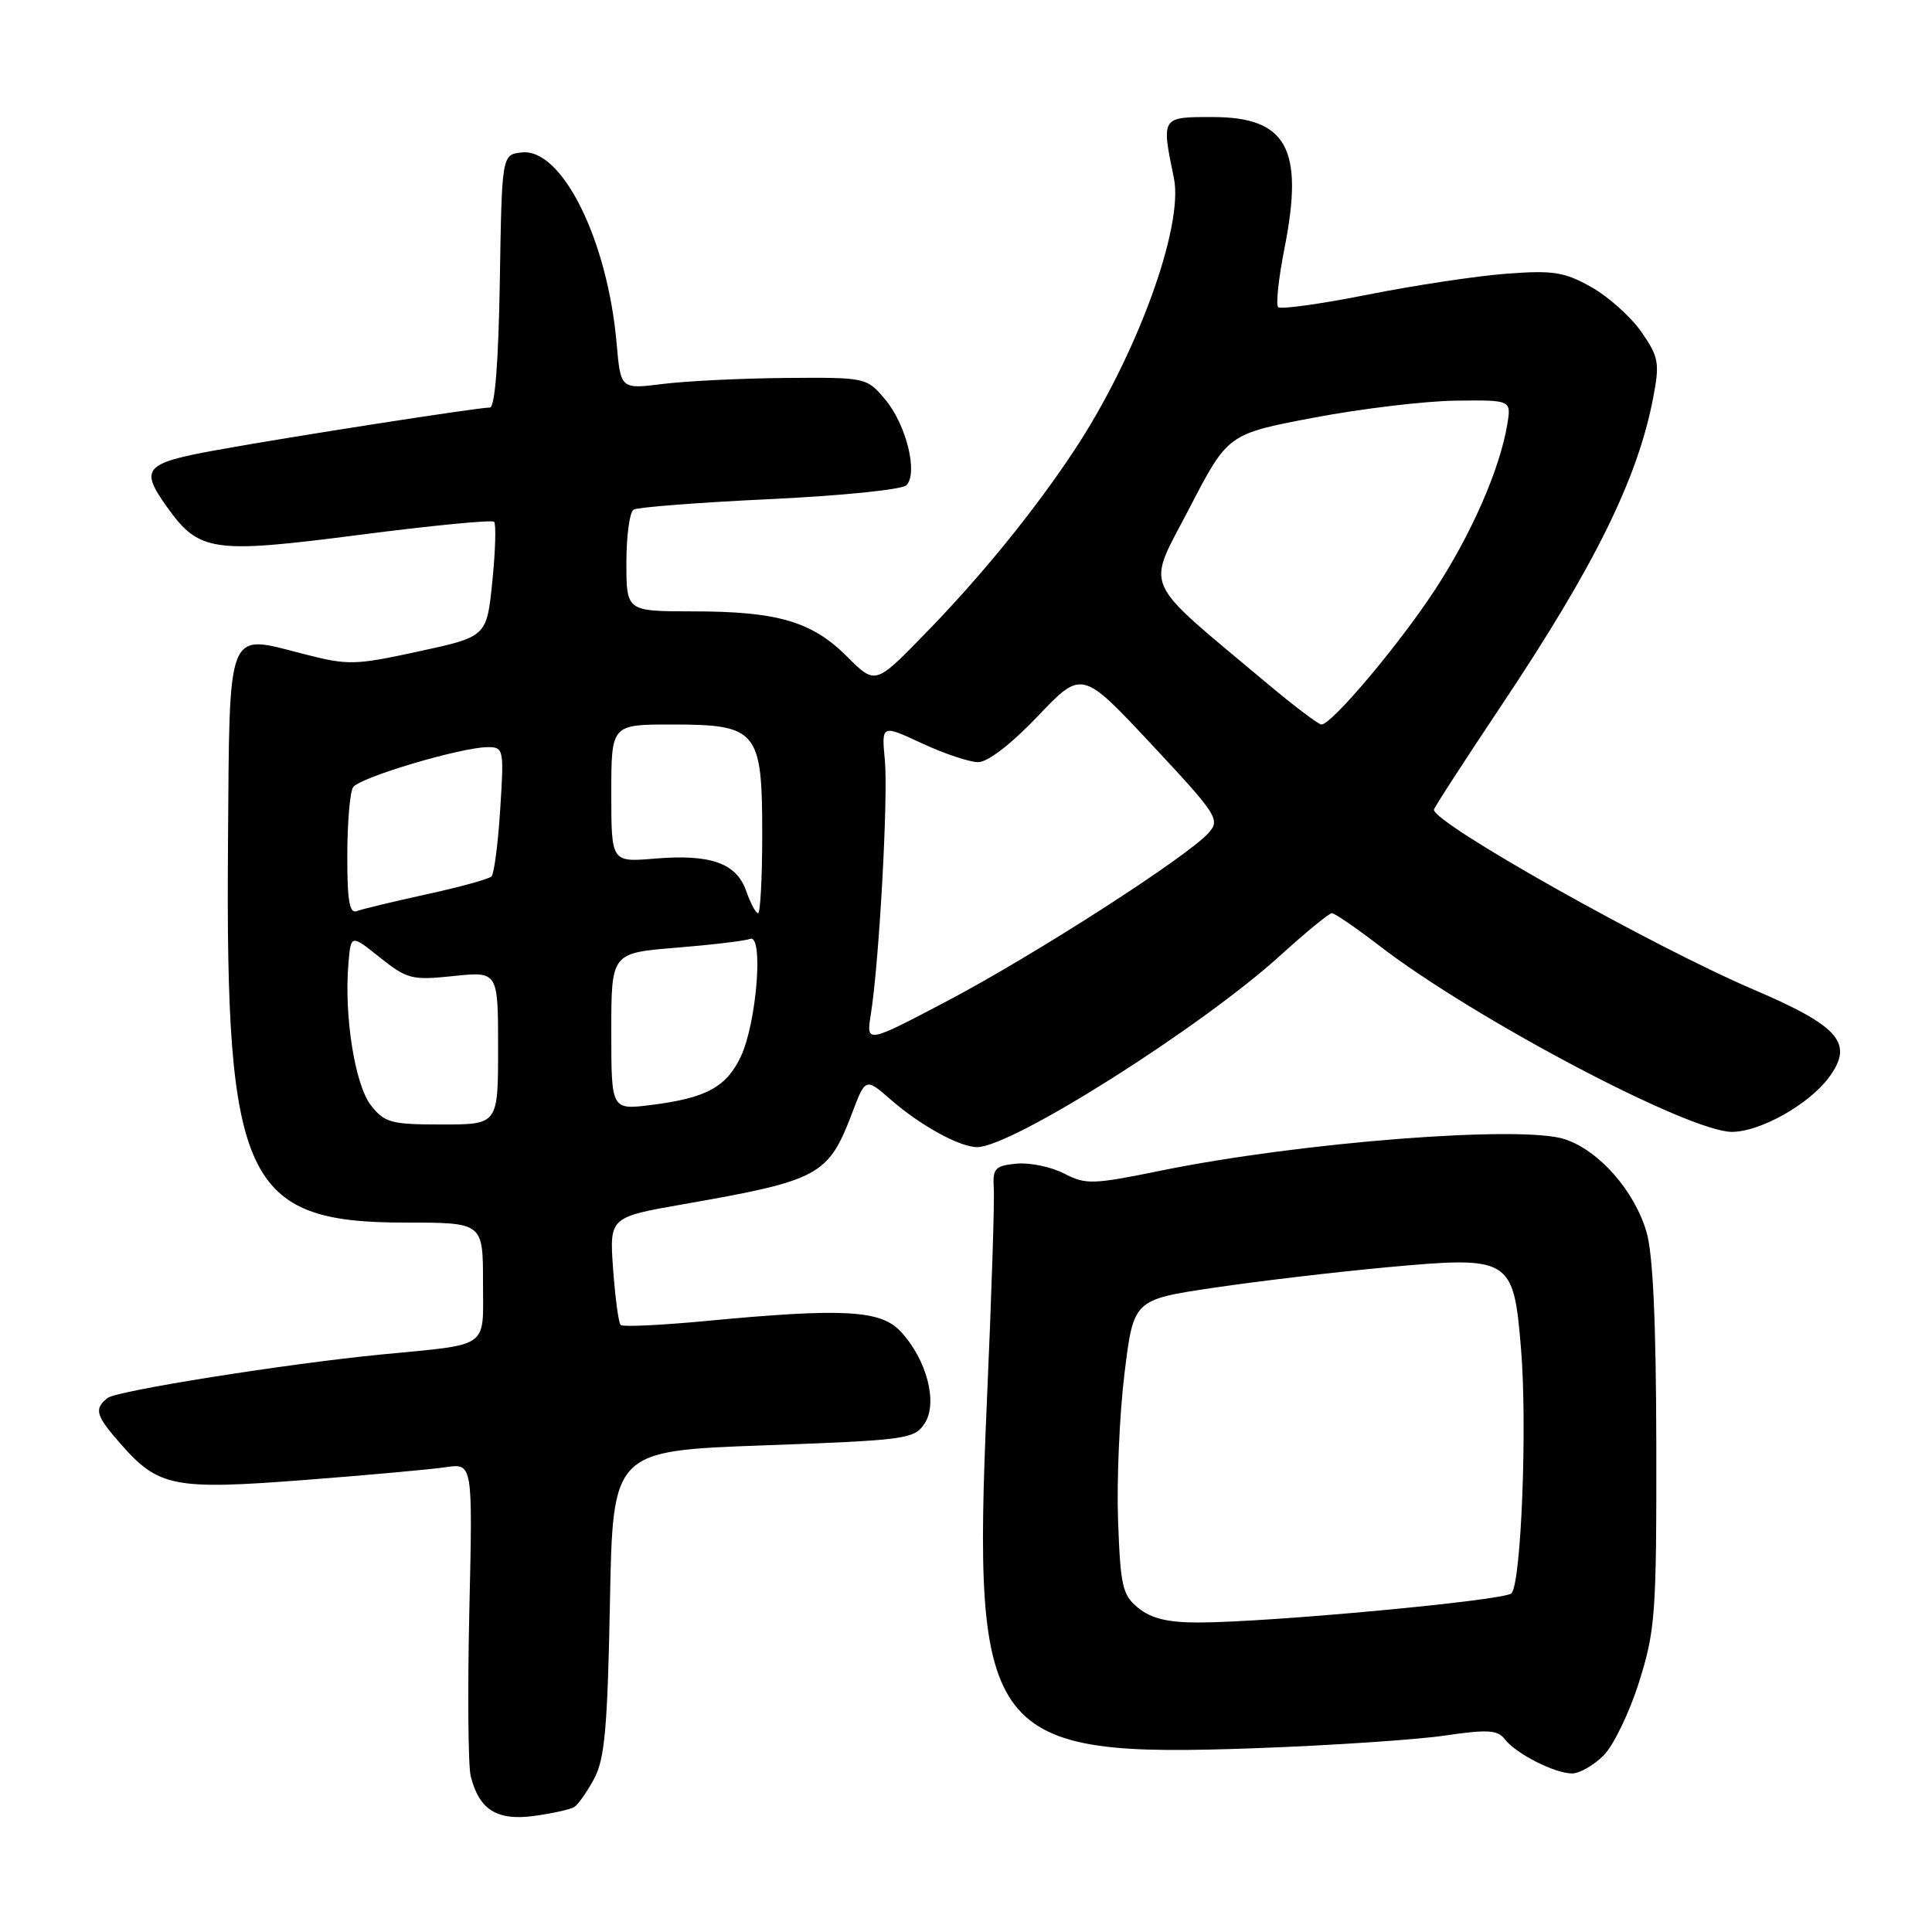 <?xml version="1.0" encoding="UTF-8" standalone="no"?>
<!DOCTYPE svg PUBLIC "-//W3C//DTD SVG 1.1//EN" "http://www.w3.org/Graphics/SVG/1.1/DTD/svg11.dtd" >
<svg xmlns="http://www.w3.org/2000/svg" xmlns:xlink="http://www.w3.org/1999/xlink" version="1.1" viewBox="0 0 256 256">
 <g >
 <path fill="currentColor"
d=" M 76.09 239.44 C 76.60 239.13 77.78 237.44 78.73 235.69 C 80.13 233.06 80.50 228.95 80.82 212.37 C 81.20 192.25 81.20 192.25 101.15 191.52 C 120.13 190.83 121.16 190.69 122.52 188.61 C 124.30 185.90 122.81 180.16 119.36 176.45 C 116.71 173.58 111.78 173.31 93.62 175.03 C 87.63 175.60 82.51 175.84 82.24 175.57 C 81.96 175.30 81.52 171.97 81.24 168.18 C 80.75 161.28 80.75 161.28 90.63 159.55 C 108.58 156.41 109.76 155.77 112.90 147.51 C 114.69 142.79 114.69 142.79 118.09 145.76 C 122.00 149.16 127.18 152.00 129.48 152.00 C 134.07 152.00 159.14 136.15 169.66 126.59 C 173.04 123.52 176.12 121.00 176.48 121.00 C 176.85 121.00 179.71 122.96 182.83 125.36 C 195.38 135.01 223.80 150.00 229.50 149.98 C 233.25 149.96 239.67 146.36 242.33 142.78 C 245.69 138.25 243.77 136.00 232.35 131.12 C 218.88 125.35 190.00 109.11 190.00 107.29 C 190.00 107.05 194.06 100.79 199.02 93.36 C 211.34 74.92 217.04 63.35 219.07 52.62 C 219.93 48.09 219.79 47.30 217.50 43.99 C 216.11 41.99 213.12 39.31 210.86 38.04 C 207.28 36.03 205.82 35.80 199.58 36.27 C 195.64 36.57 187.36 37.82 181.19 39.05 C 175.01 40.28 169.69 41.02 169.36 40.70 C 169.04 40.37 169.42 36.82 170.22 32.80 C 172.80 19.71 170.50 15.52 160.72 15.51 C 153.84 15.50 153.87 15.46 155.55 23.61 C 156.87 30.06 150.56 47.29 142.29 59.76 C 136.92 67.86 129.93 76.44 122.43 84.12 C 115.98 90.74 115.98 90.74 112.22 86.98 C 107.57 82.34 103.03 81.01 91.75 81.01 C 83.00 81.00 83.00 81.00 83.00 74.56 C 83.00 71.02 83.43 67.85 83.95 67.53 C 84.48 67.21 92.59 66.58 101.98 66.14 C 111.37 65.70 119.52 64.88 120.10 64.30 C 121.68 62.72 120.09 56.26 117.29 52.93 C 114.84 50.02 114.76 50.00 104.16 50.08 C 98.30 50.13 90.97 50.49 87.87 50.87 C 82.24 51.58 82.24 51.58 81.71 45.54 C 80.51 31.76 74.45 19.58 69.12 20.20 C 66.50 20.50 66.50 20.50 66.23 37.25 C 66.05 48.03 65.58 54.00 64.91 54.00 C 63.32 54.00 38.62 57.84 28.75 59.63 C 19.13 61.37 18.49 62.08 22.08 67.11 C 26.37 73.14 28.10 73.39 47.56 70.88 C 57.13 69.64 65.19 68.86 65.47 69.14 C 65.75 69.42 65.65 72.96 65.24 77.00 C 64.50 84.36 64.50 84.36 55.50 86.31 C 46.98 88.16 46.16 88.18 40.17 86.64 C 29.93 84.01 30.43 82.76 30.21 111.89 C 29.87 156.50 32.45 162.00 53.73 162.00 C 64.00 162.00 64.00 162.00 64.00 169.91 C 64.00 178.83 65.09 178.06 50.50 179.48 C 37.93 180.71 15.45 184.28 14.25 185.24 C 12.43 186.71 12.67 187.55 16.00 191.34 C 21.00 197.04 23.05 197.44 40.30 196.11 C 48.66 195.47 57.11 194.70 59.07 194.41 C 62.64 193.89 62.64 193.89 62.19 213.37 C 61.95 224.08 62.03 233.97 62.37 235.35 C 63.49 239.81 65.85 241.29 70.77 240.62 C 73.19 240.29 75.58 239.76 76.09 239.44 Z  M 212.48 232.61 C 213.80 231.29 215.92 226.90 217.19 222.86 C 219.34 216.01 219.50 213.84 219.47 191.50 C 219.44 175.24 219.03 166.12 218.17 163.24 C 216.56 157.76 211.87 152.44 207.34 150.95 C 201.61 149.06 172.31 151.34 153.80 155.12 C 144.78 156.96 143.88 156.99 140.98 155.49 C 139.27 154.61 136.44 154.02 134.69 154.19 C 131.83 154.47 131.52 154.81 131.68 157.50 C 131.79 159.15 131.38 171.81 130.77 185.63 C 128.81 230.48 130.72 232.94 166.50 231.64 C 176.40 231.28 187.60 230.53 191.38 229.98 C 197.10 229.14 198.45 229.22 199.38 230.44 C 200.83 232.35 206.00 234.99 208.30 234.99 C 209.28 235.00 211.17 233.92 212.48 232.61 Z  M 49.15 146.46 C 47.03 143.77 45.57 134.55 46.17 127.65 C 46.50 123.80 46.50 123.80 50.35 126.88 C 53.96 129.75 54.59 129.91 60.10 129.33 C 66.00 128.72 66.00 128.72 66.00 138.86 C 66.00 149.00 66.00 149.00 58.57 149.00 C 51.81 149.00 50.97 148.77 49.15 146.46 Z  M 81.00 136.67 C 81.00 126.28 81.00 126.28 89.57 125.58 C 94.28 125.20 98.70 124.67 99.39 124.41 C 101.20 123.71 100.27 135.54 98.16 140.00 C 96.24 144.06 93.54 145.51 86.25 146.42 C 81.00 147.07 81.00 147.07 81.00 136.67 Z  M 115.39 134.40 C 116.50 127.42 117.70 105.62 117.25 100.75 C 116.80 96.00 116.80 96.00 122.15 98.49 C 125.09 99.86 128.44 100.98 129.60 100.99 C 130.87 101.00 133.99 98.60 137.53 94.88 C 143.36 88.77 143.36 88.77 152.58 98.63 C 161.32 107.99 161.71 108.60 160.15 110.36 C 157.40 113.47 137.18 126.48 125.64 132.57 C 114.77 138.29 114.77 138.29 115.39 134.40 Z  M 46.02 113.36 C 46.02 109.04 46.37 104.97 46.78 104.32 C 47.60 103.03 61.13 99.00 64.64 99.00 C 66.74 99.00 66.79 99.28 66.28 107.25 C 65.99 111.79 65.47 115.78 65.13 116.13 C 64.78 116.48 60.91 117.54 56.52 118.50 C 52.13 119.46 47.97 120.46 47.27 120.73 C 46.31 121.10 46.00 119.31 46.02 113.36 Z  M 98.88 118.07 C 97.58 114.36 94.17 113.15 86.75 113.77 C 81.00 114.25 81.00 114.25 81.00 105.12 C 81.00 96.00 81.00 96.00 89.00 96.00 C 100.36 96.00 101.00 96.78 101.00 110.50 C 101.00 116.28 100.75 121.00 100.45 121.00 C 100.14 121.00 99.44 119.68 98.88 118.07 Z  M 167.94 90.59 C 150.95 76.32 151.87 78.40 157.60 67.34 C 162.70 57.50 162.70 57.50 174.10 55.34 C 180.37 54.15 188.82 53.14 192.88 53.09 C 200.26 53.00 200.26 53.00 199.72 56.25 C 198.74 62.17 194.95 70.82 190.10 78.21 C 185.34 85.47 176.46 96.00 175.10 96.00 C 174.71 96.00 171.49 93.57 167.94 90.59 Z  M 150.86 213.09 C 148.73 211.36 148.47 210.25 148.15 201.49 C 147.96 196.16 148.34 187.39 149.00 182.00 C 150.20 172.21 150.20 172.21 160.85 170.63 C 166.71 169.76 177.02 168.54 183.77 167.92 C 200.17 166.42 200.54 166.65 201.54 178.69 C 202.39 188.82 201.57 209.83 200.27 211.13 C 199.33 212.07 168.23 214.97 158.86 214.99 C 154.79 215.00 152.57 214.47 150.86 213.09 Z "/>
</g>
</svg>
